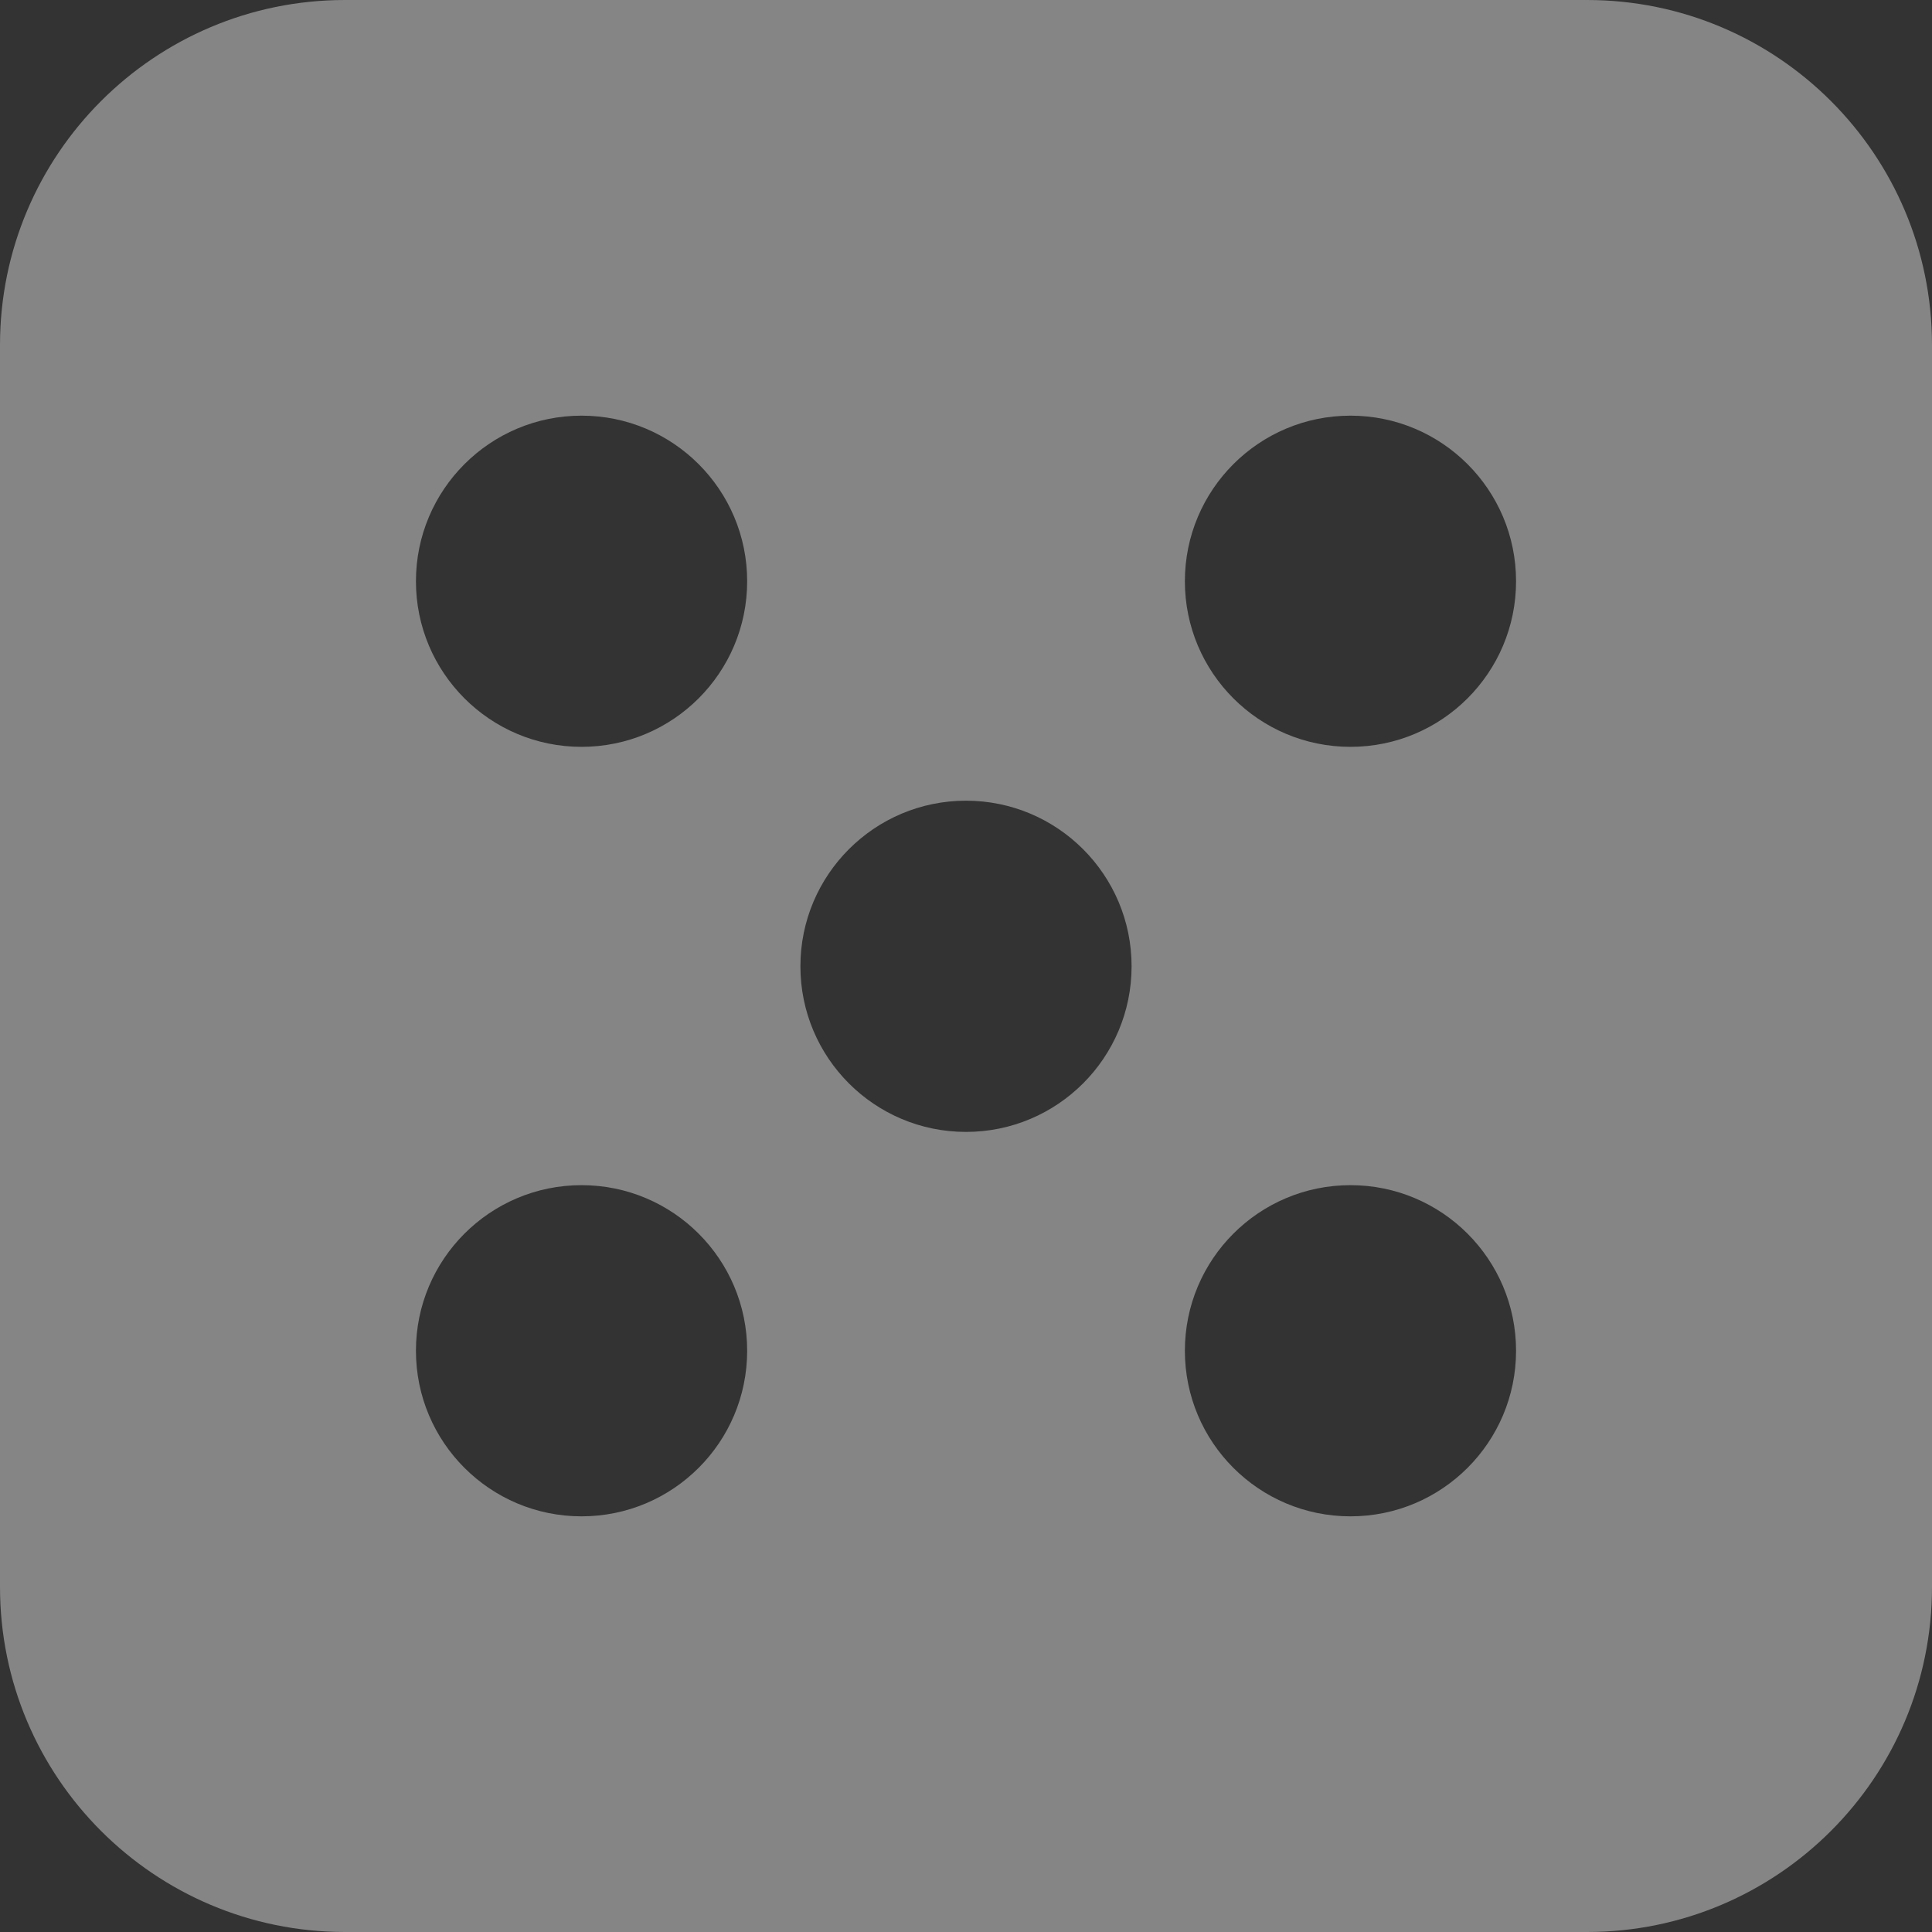<svg width="48" height="48" viewBox="0 0 48 48" fill="none" xmlns="http://www.w3.org/2000/svg">
<rect x="0" y="0" width="48" height="48" fill="#333333" stroke="none"/>
<g opacity="0.4">
<g clip-path="url(#clip0_707_5201)">
<path fill-rule="evenodd" clip-rule="evenodd" d="M0 8.571C0 3.838 3.838 0 8.571 0L39.429 0C44.162 0 48 3.838 48 8.571V39.429C48 44.162 44.162 48 39.429 48H8.571C3.838 48 0 44.162 0 39.429L0 8.571ZM33.552 18.555C35.824 18.555 37.666 16.713 37.666 14.441C37.666 12.169 35.824 10.327 33.552 10.327C31.279 10.327 29.438 12.169 29.438 14.441C29.438 16.713 31.279 18.555 33.552 18.555ZM37.666 33.559C37.666 35.832 35.824 37.673 33.552 37.673C31.279 37.673 29.438 35.832 29.438 33.559C29.438 31.287 31.279 29.445 33.552 29.445C35.824 29.445 37.666 31.287 37.666 33.559ZM24 28.122C26.272 28.122 28.114 26.28 28.114 24.007C28.114 21.735 26.272 19.893 24 19.893C21.728 19.893 19.886 21.735 19.886 24.007C19.886 26.28 21.728 28.122 24 28.122ZM18.563 14.441C18.563 16.713 16.721 18.555 14.448 18.555C12.176 18.555 10.334 16.713 10.334 14.441C10.334 12.169 12.176 10.327 14.448 10.327C16.721 10.327 18.563 12.169 18.563 14.441ZM14.448 37.673C16.721 37.673 18.563 35.832 18.563 33.559C18.563 31.287 16.721 29.445 14.448 29.445C12.176 29.445 10.334 31.287 10.334 33.559C10.334 35.832 12.176 37.673 14.448 37.673Z" fill="white"/>
</g>
</g>
<defs>
<clipPath id="clip0_707_5201">
<rect width="48" height="48" fill="white"/>
</clipPath>
</defs>
</svg>
